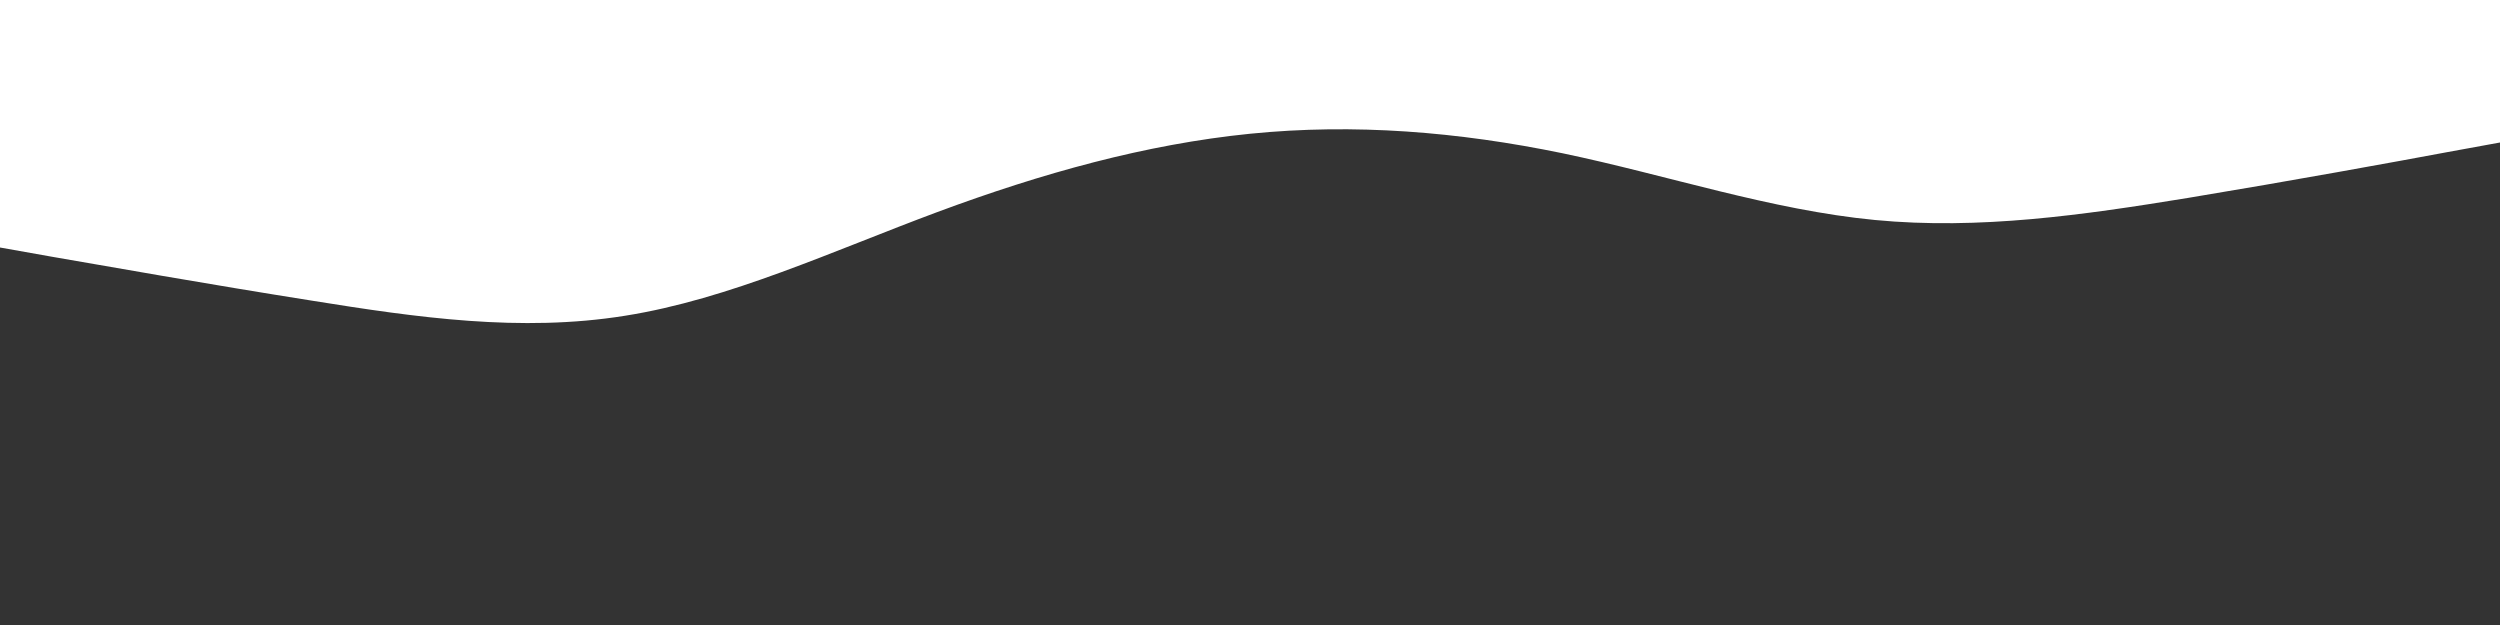 <svg id="visual" viewBox="0 0 1000 250" width="1000" height="250" xmlns="http://www.w3.org/2000/svg" xmlns:xlink="http://www.w3.org/1999/xlink" version="1.1"><rect x="0" y="0" width="1000" height="250" fill="#333333" stroke="none"/><path d="M0 99L20.8 102.7C41.7 106.3 83.3 113.7 125 120.3C166.7 127 208.3 133 250 126.3C291.7 119.7 333.3 100.3 375 84.8C416.7 69.3 458.3 57.7 500 53.5C541.7 49.3 583.3 52.7 625 61.3C666.7 70 708.3 84 750 88C791.7 92 833.3 86 875 79.2C916.7 72.3 958.3 64.7 979.2 60.8L1000 57L1000 0L979.2 0C958.3 0 916.7 0 875 0C833.3 0 791.7 0 750 0C708.3 0 666.7 0 625 0C583.3 0 541.7 0 500 0C458.3 0 416.7 0 375 0C333.3 0 291.7 0 250 0C208.3 0 166.7 0 125 0C83.3 0 41.7 0 20.8 0L0 0Z" fill="#ffffff" stroke-linecap="round" stroke-linejoin="miter"></path></svg>